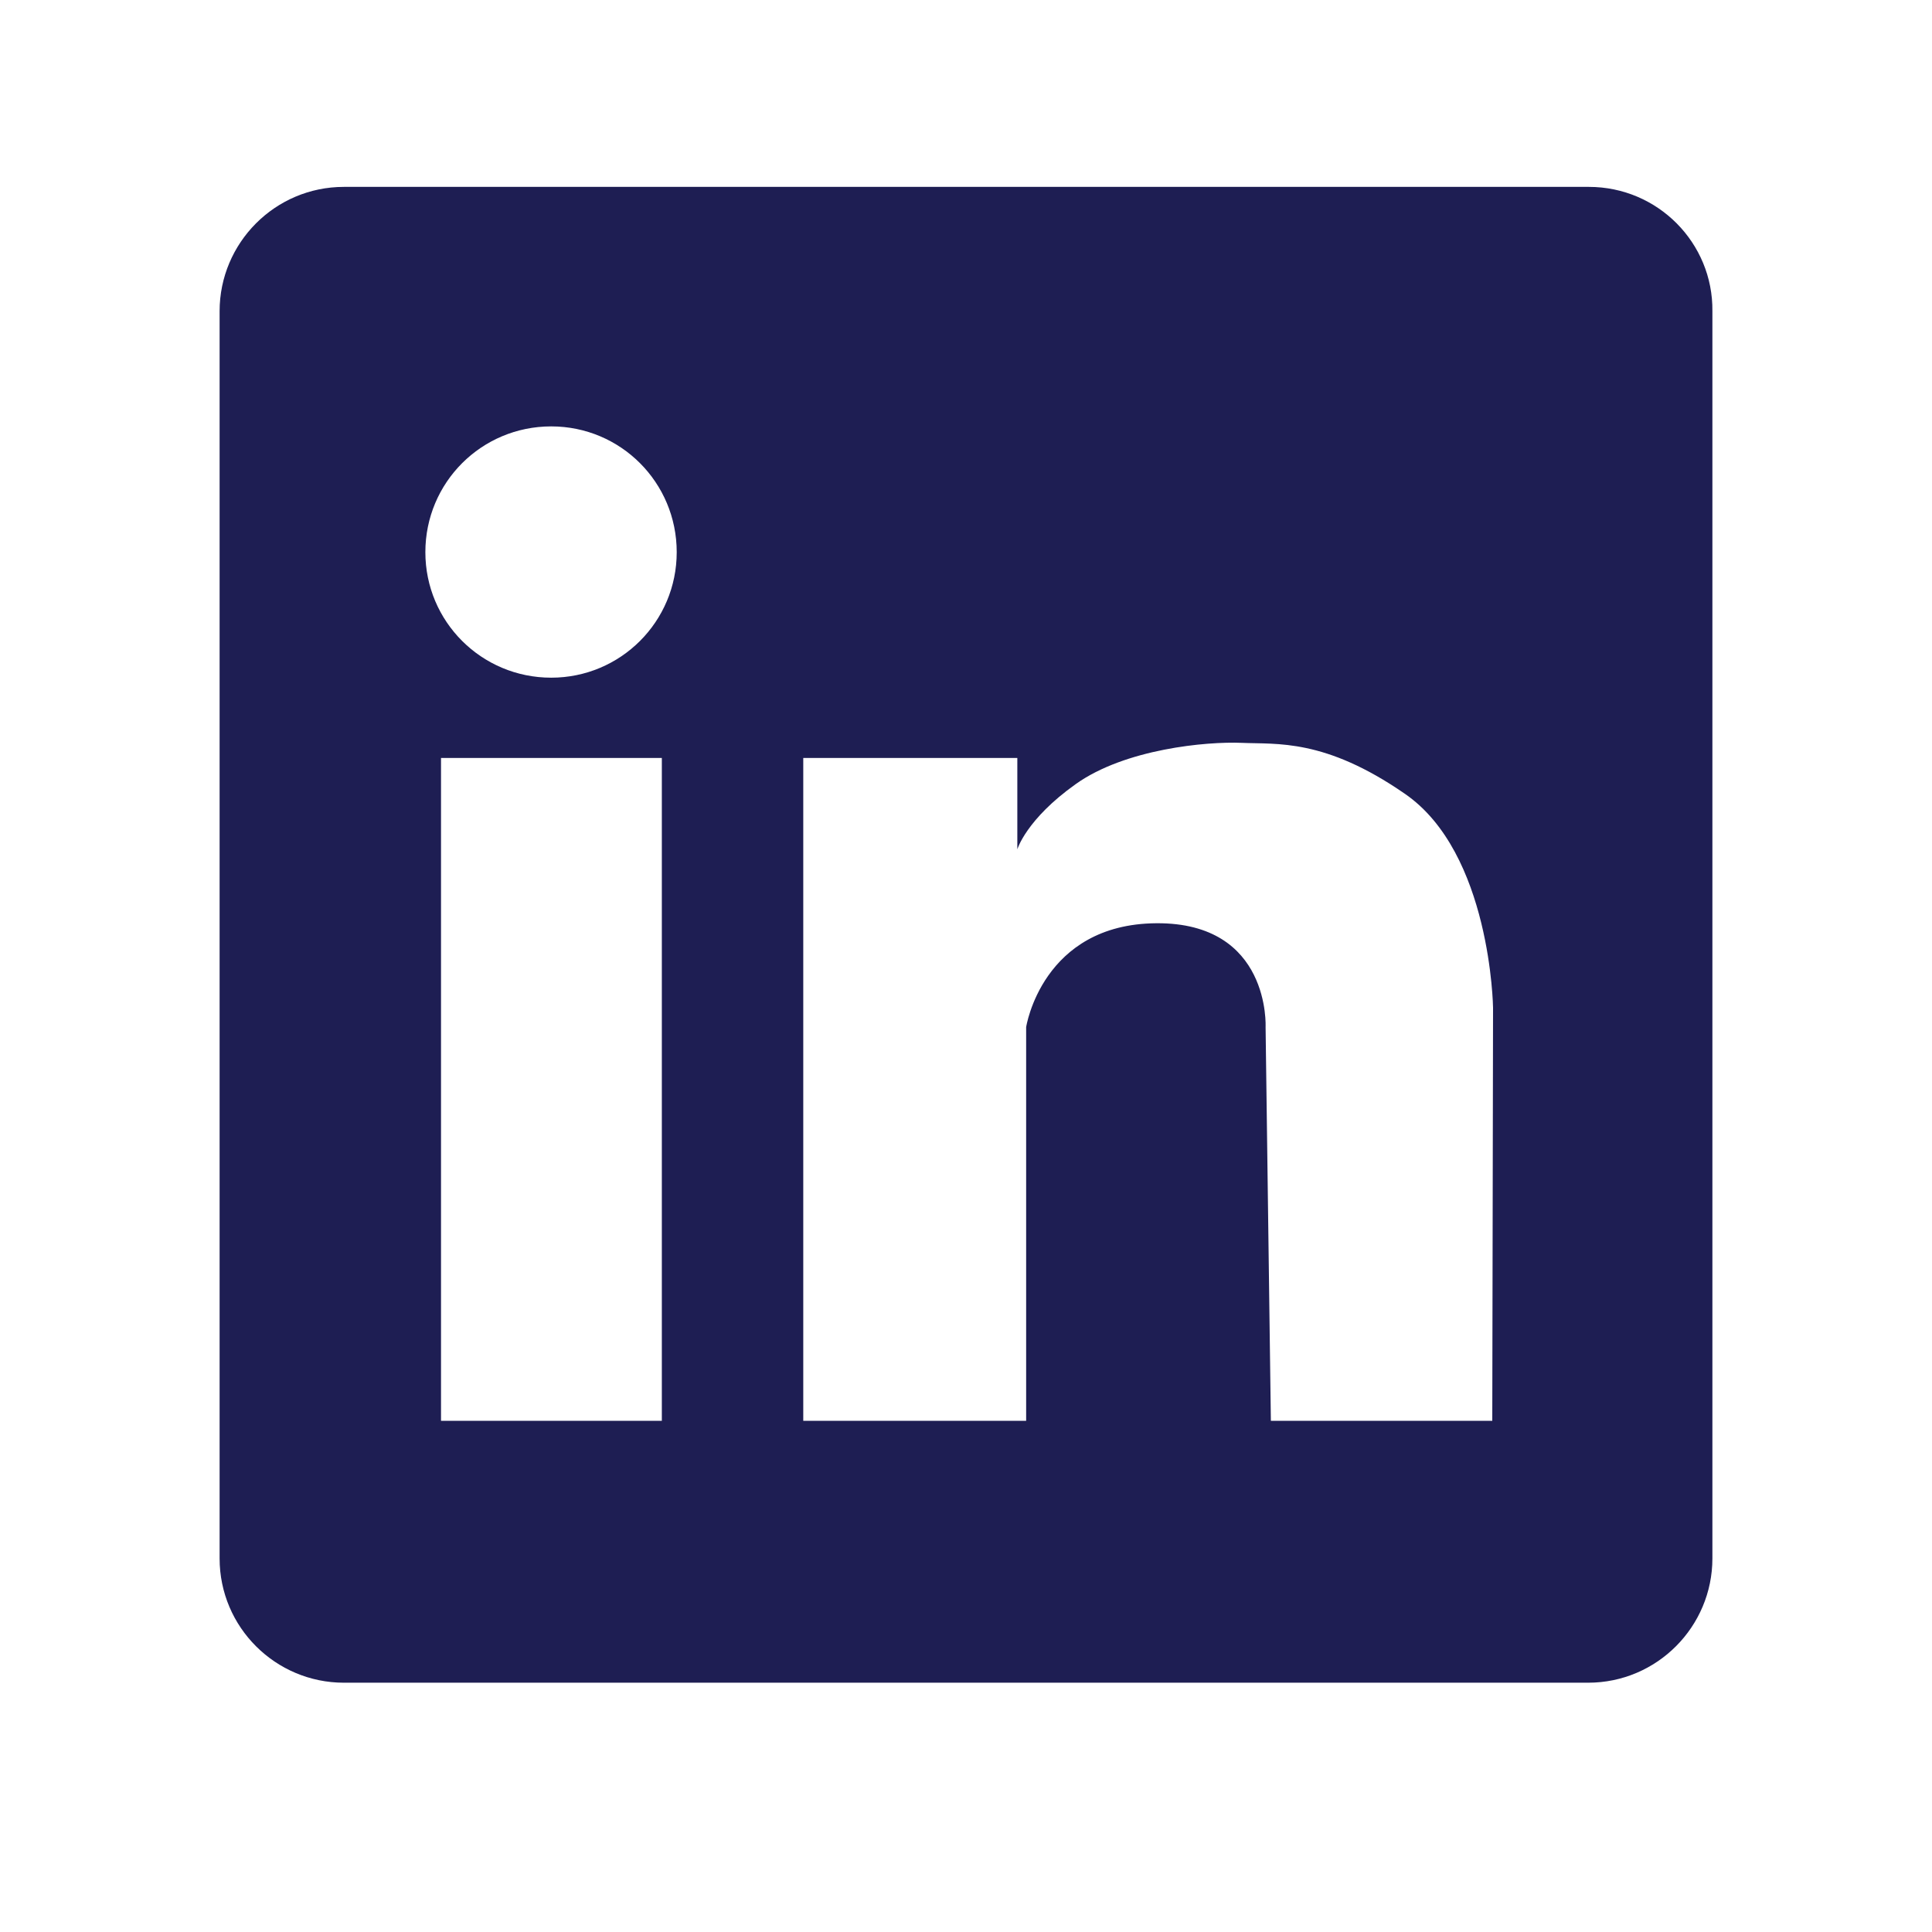 <svg xmlns="http://www.w3.org/2000/svg" xmlns:xlink="http://www.w3.org/1999/xlink" width="40" zoomAndPan="magnify" viewBox="0 0 30 30" height="40" preserveAspectRatio="xMidYMid meet" version="1.0"><defs><clipPath id="5189f9623f"><path d="M 3.387 2.902 L 26.613 2.902 L 26.613 26.129 L 3.387 26.129 Z M 3.387 2.902 " clip-rule="nonzero"/></clipPath></defs><g clip-path="url(#5189f9623f)"><path fill="#1e1e53" d="M 24.672 2.902 L 5.34 2.902 C 4.27 2.902 3.41 3.773 3.41 4.832 L 3.41 24.199 C 3.41 25.27 4.281 26.129 5.34 26.129 L 24.66 26.129 C 25.73 26.129 26.59 25.258 26.59 24.199 L 26.59 4.832 C 26.602 3.773 25.742 2.902 24.672 2.902 Z M 10.277 22.062 L 6.848 22.062 L 6.848 11.77 L 10.277 11.77 Z M 8.559 10.523 C 7.477 10.523 6.605 9.652 6.605 8.574 C 6.605 7.492 7.477 6.621 8.559 6.621 C 9.637 6.621 10.508 7.492 10.508 8.574 C 10.508 9.652 9.637 10.523 8.559 10.523 Z M 23.172 22.062 L 19.734 22.062 L 19.652 15.949 C 19.652 15.949 19.734 14.324 17.957 14.336 C 16.18 14.348 15.934 15.949 15.934 15.949 L 15.934 22.062 L 12.473 22.062 L 12.473 11.77 L 15.797 11.77 L 15.797 13.188 C 15.797 13.188 15.934 12.723 16.703 12.176 C 17.469 11.629 18.734 11.512 19.281 11.535 C 19.828 11.559 20.57 11.465 21.812 12.324 C 23.152 13.242 23.184 15.648 23.184 15.648 Z M 23.172 22.062 " fill-opacity="1" fill-rule="nonzero"/></g></svg>